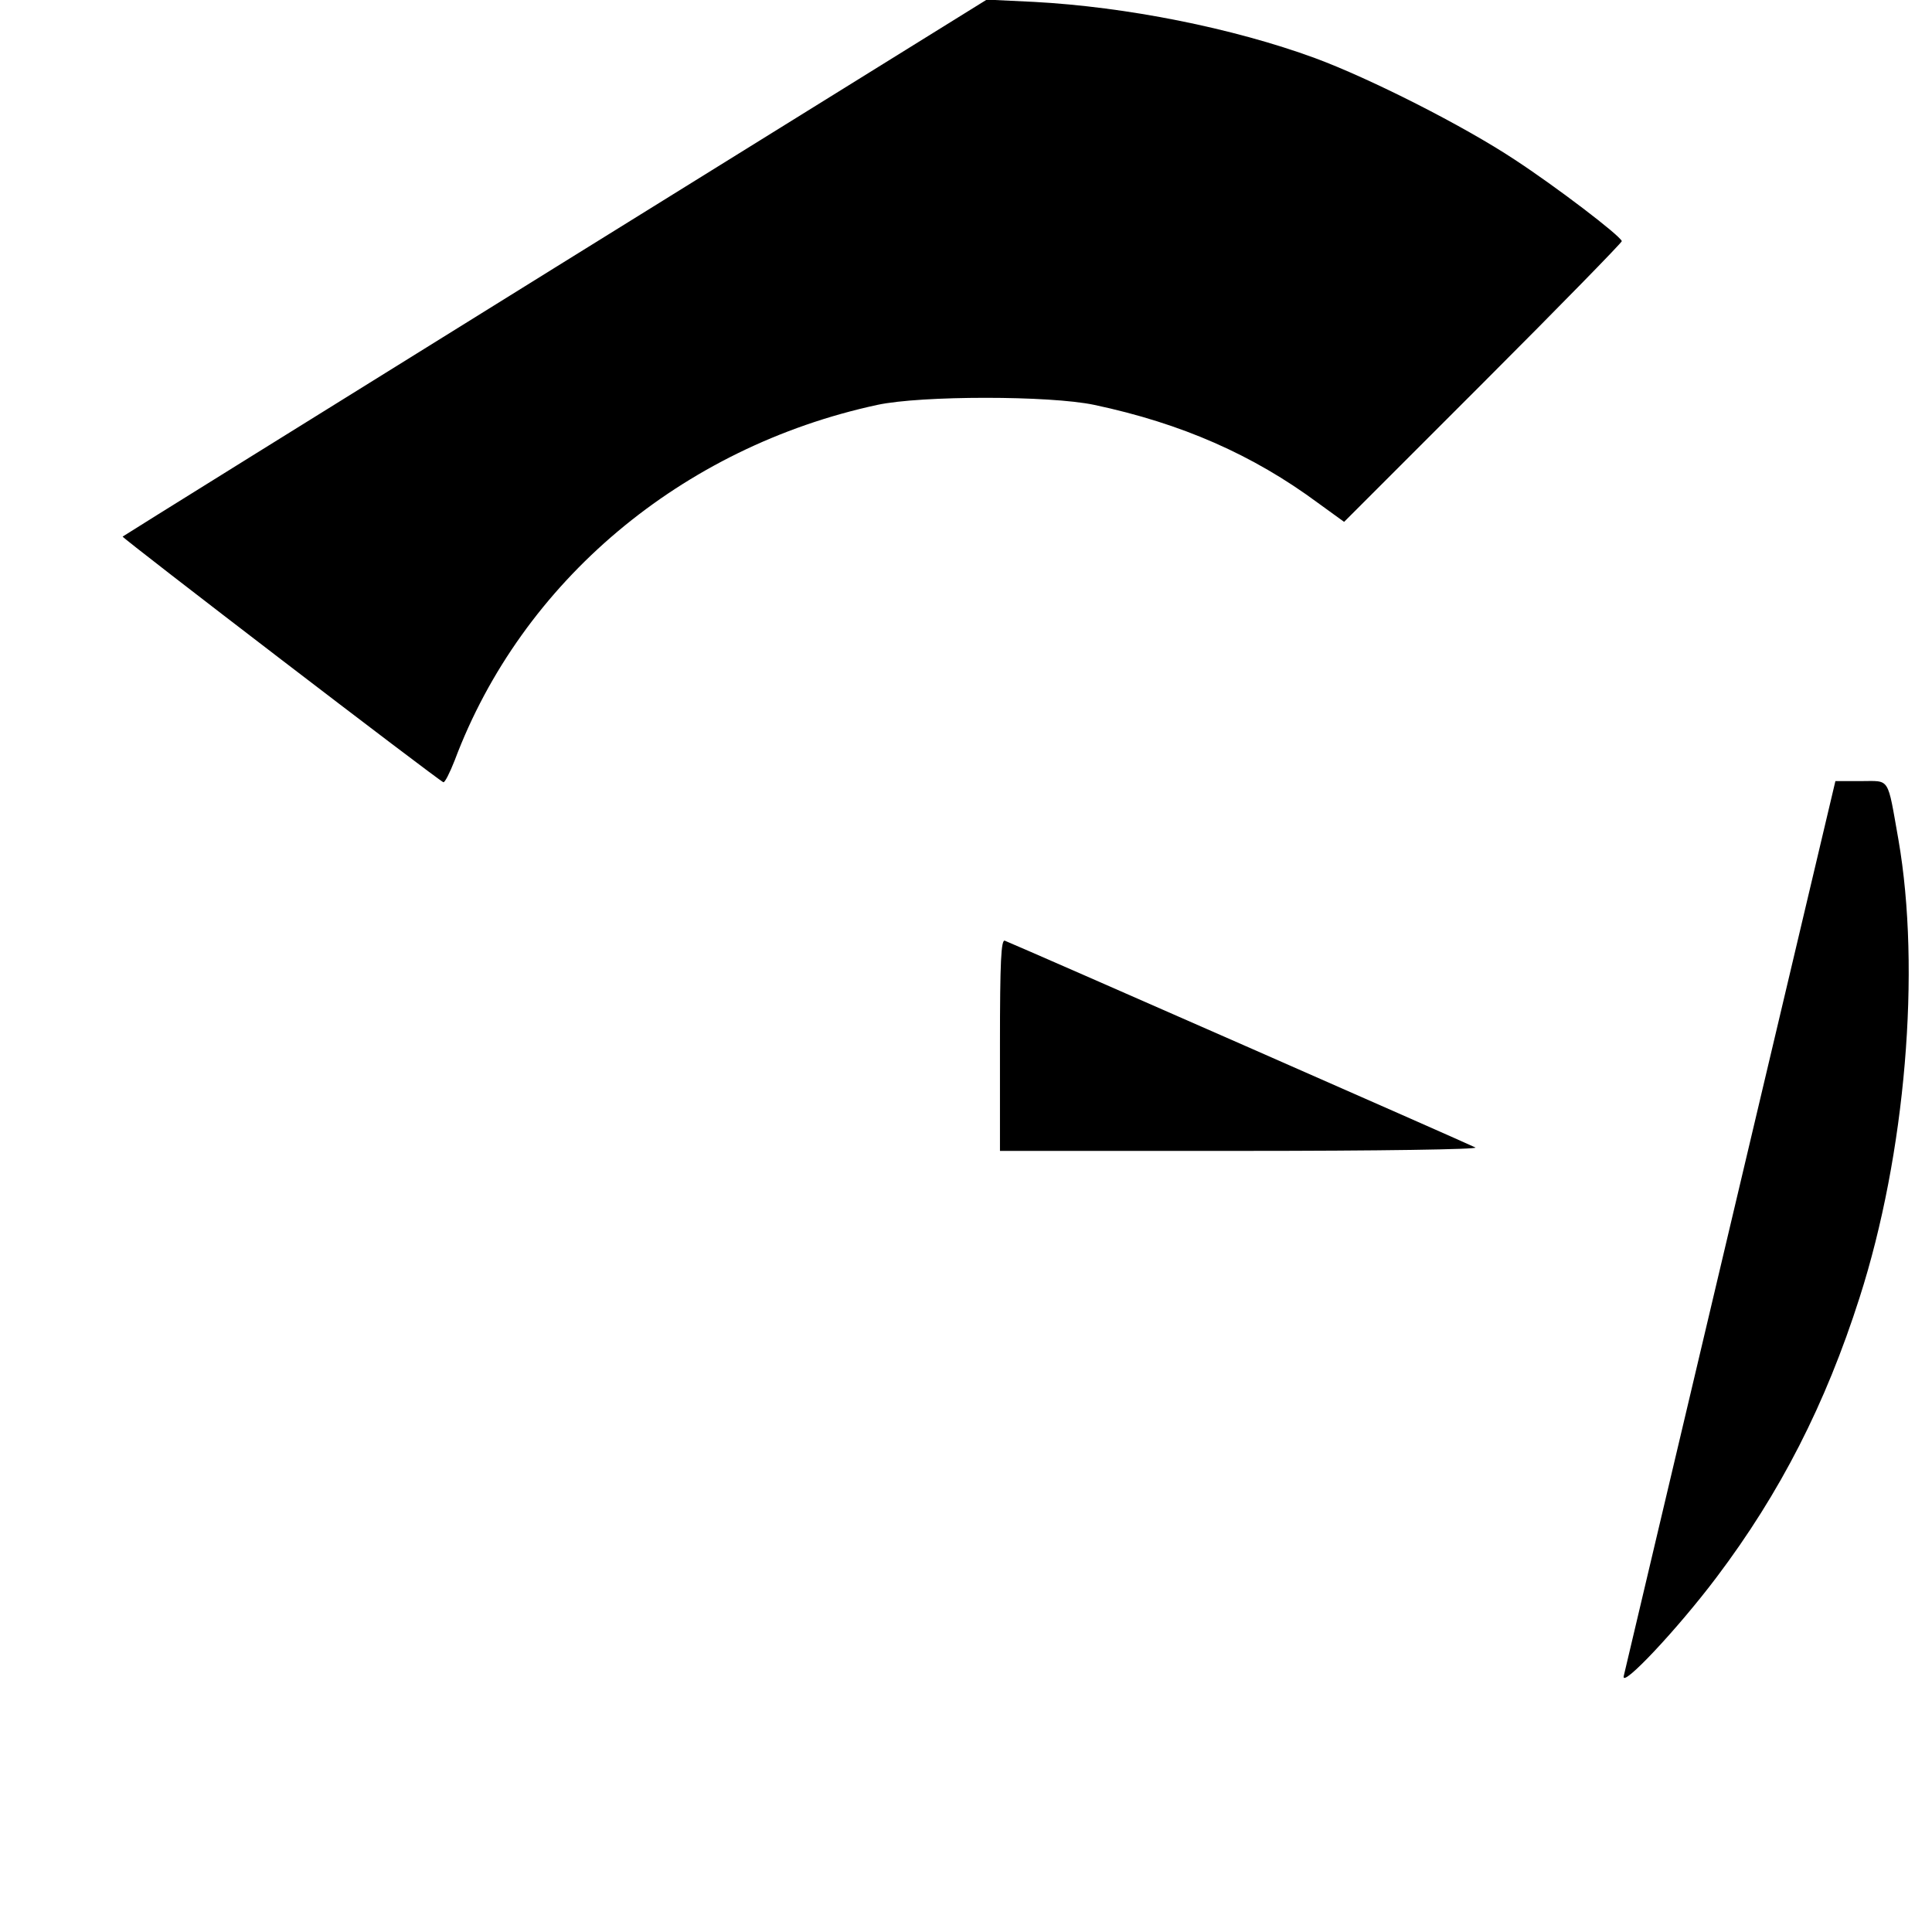 <?xml version="1.0" standalone="no"?>
<!DOCTYPE svg PUBLIC "-//W3C//DTD SVG 20010904//EN"
 "http://www.w3.org/TR/2001/REC-SVG-20010904/DTD/svg10.dtd">
<svg version="1.0" xmlns="http://www.w3.org/2000/svg"
 width="512pt" height="512pt" viewBox="0 0 512 512"
 preserveAspectRatio="xMidYMid meet">

<g transform="translate(0,512) scale(0.1,-0.1)"
fill="#000000" stroke="none">
<path d="M1471 4411 c-628 -390 -1144 -711 -1146 -713 -3 -3 839 -648 850
-651 4 -1 17 25 30 58 178 474 601 830 1120 942 116 25 457 25 575 0 231 -49
420 -132 593 -260 l69 -50 369 369 c203 203 368 372 367 375 -6 16 -174 144
-284 216 -136 90 -383 215 -529 269 -218 80 -501 136 -745 149 l-125 6 -1144
-710z"/>
<path d="M4586 1875 c-153 -646 -280 -1185 -283 -1197 -7 -34 142 124 246 262
169 224 289 459 379 741 122 380 163 869 103 1214 -30 169 -21 155 -100 155
l-67 0 -278 -1175z"/>
<path d="M2650 2351 l0 -281 638 0 c367 0 631 4 622 9 -12 7 -1200 529 -1247
548 -10 4 -13 -55 -13 -276z"/>
</g>
</svg>
